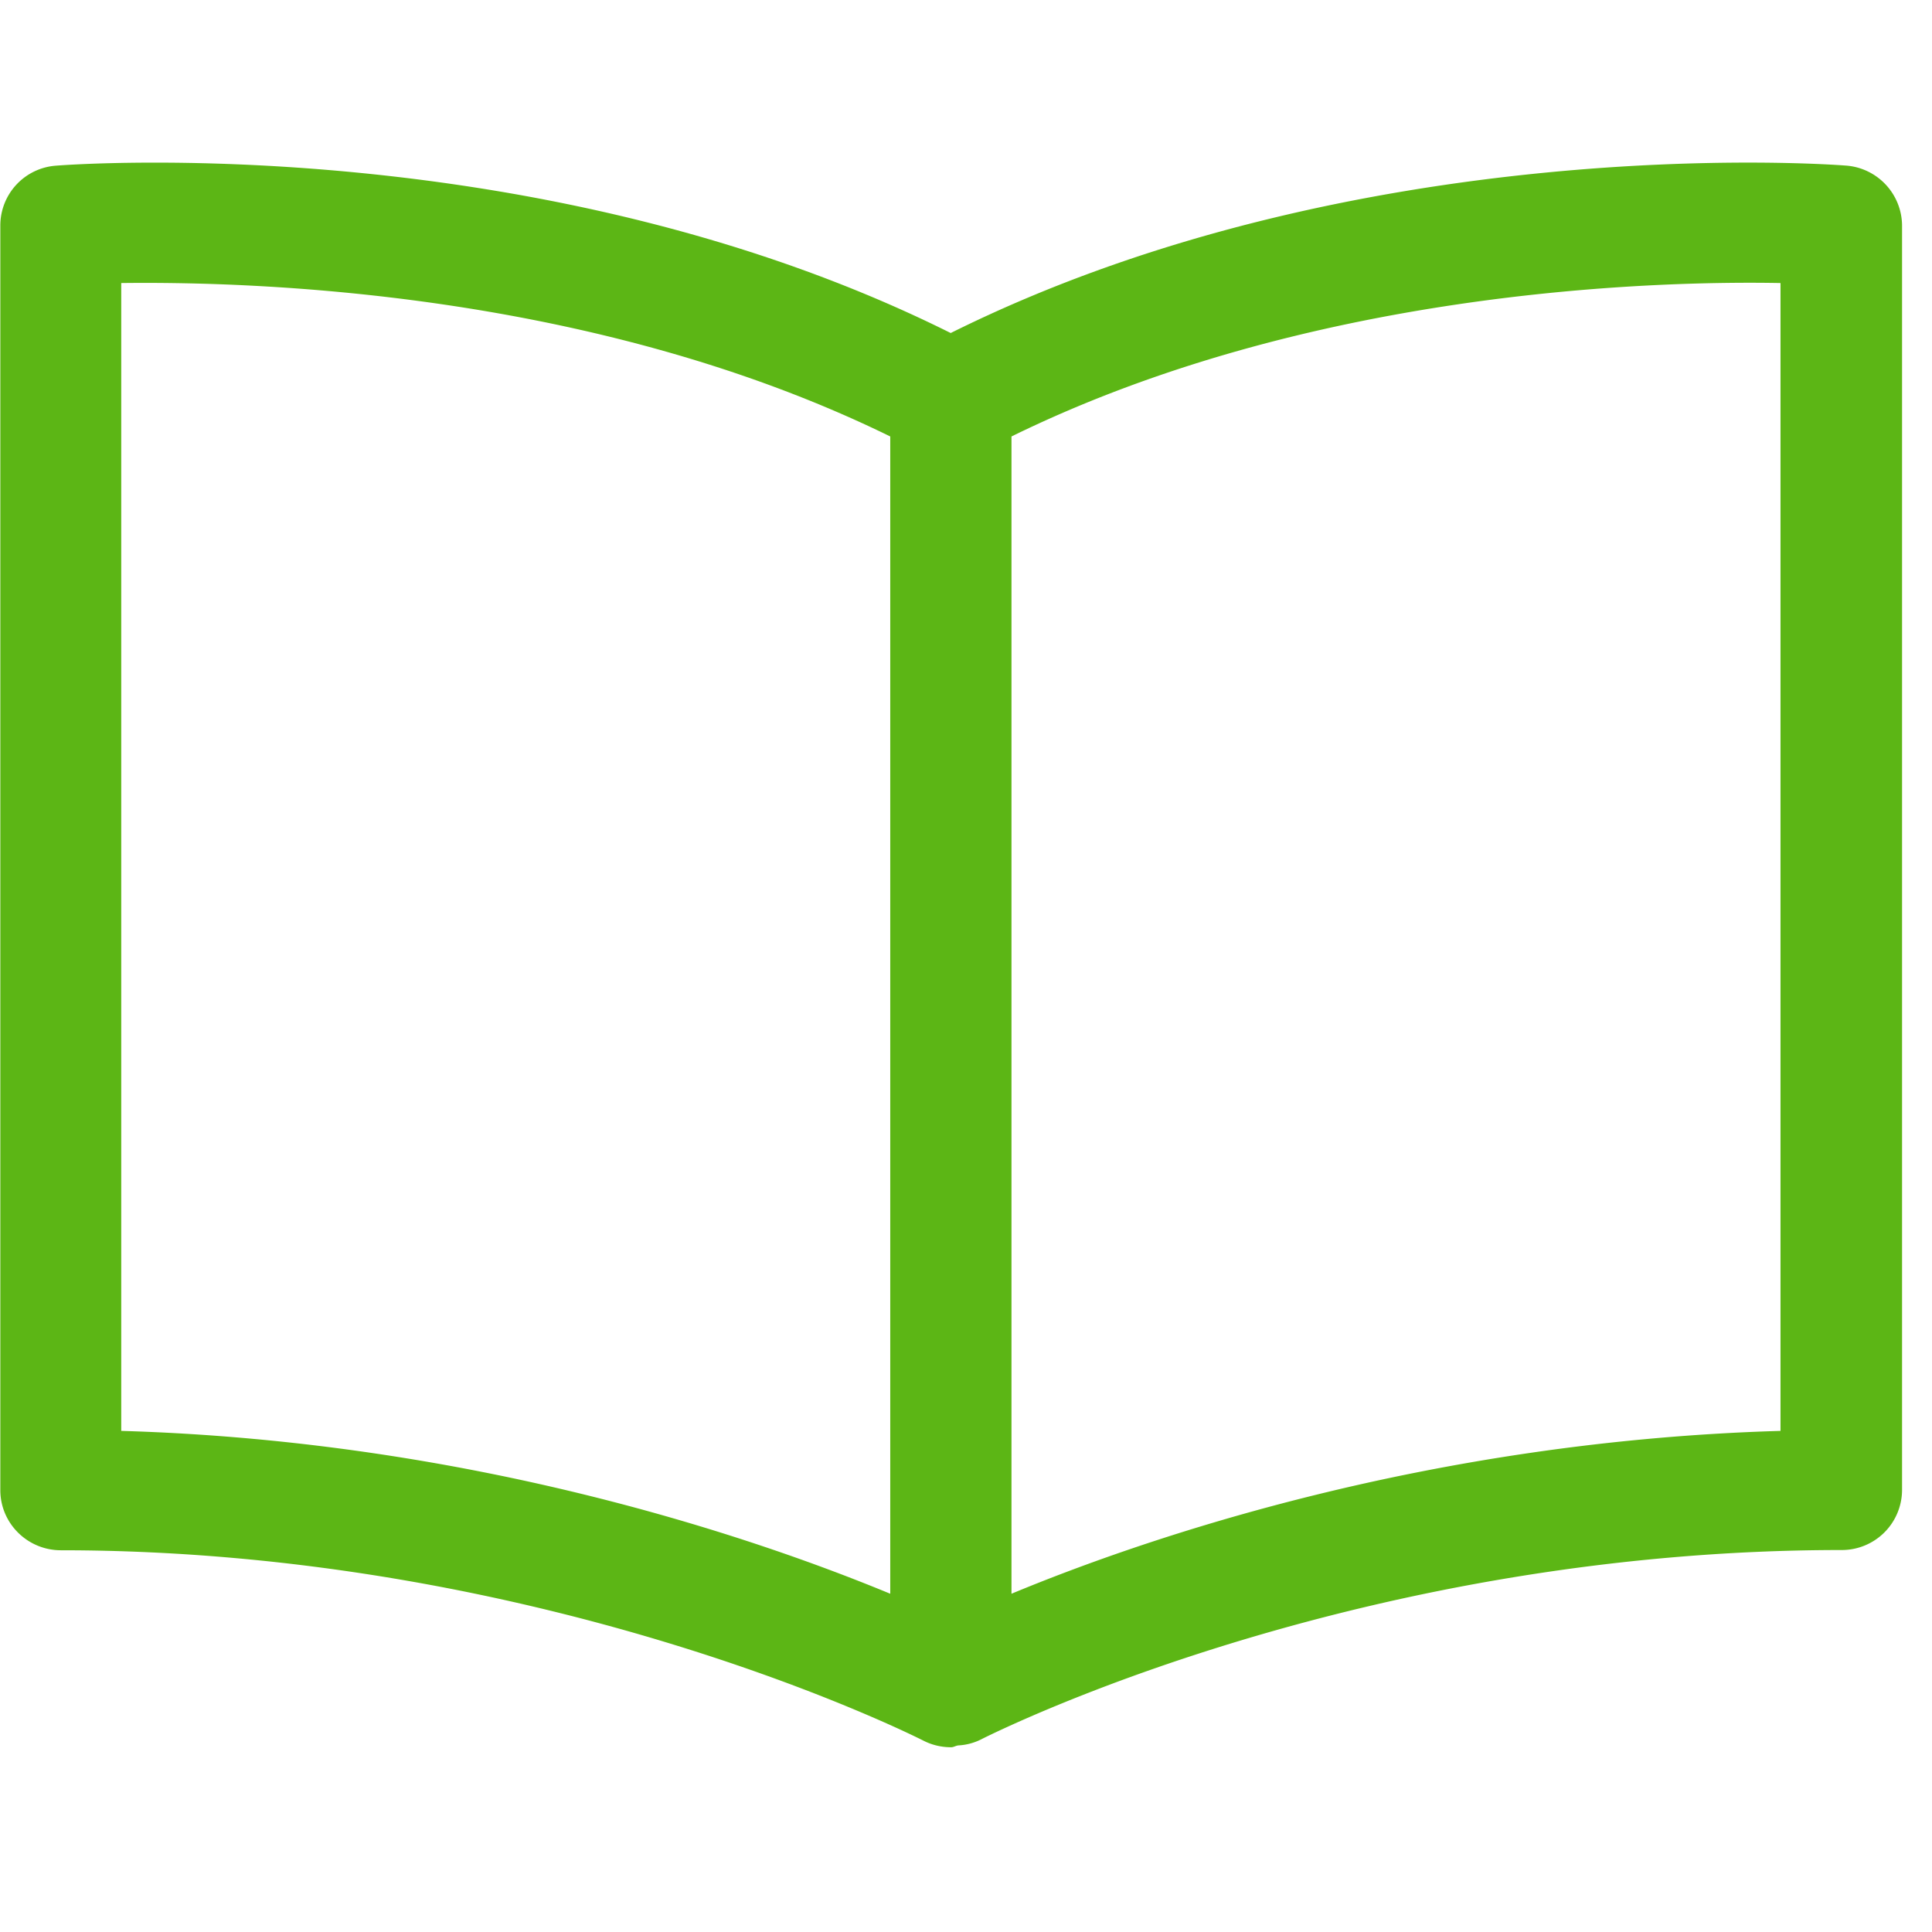 <svg width="24" height="24" viewBox="0 0 24 24" xmlns="http://www.w3.org/2000/svg"><path d="M22.118 17.775c-4.363.128-7.86 1.32-9.553 2.023V5.422c3.68-1.805 7.912-1.936 9.553-1.906v14.259zM1.506 3.516c1.64-.02 5.862.097 9.553 1.906v14.376c-1.69-.699-5.19-1.895-9.553-2.023V3.516zM22.93 2.057c-.252-.02-6.067-.433-11.12 2.08C6.764 1.62.949 2.038.697 2.058a.745.745 0 00-.693.743v15.71c0 .411.336.747.753.747 6.07 0 10.662 2.34 10.71 2.363.11.057.228.084.35.084.03 0 .056-.02.09-.023a.715.715 0 00.299-.084c.393-.195 4.827-2.343 10.669-2.343a.748.748 0 00.753-.746V2.797a.752.752 0 00-.696-.74z" fill="#5CB615" fill-rule="nonzero"/></svg>